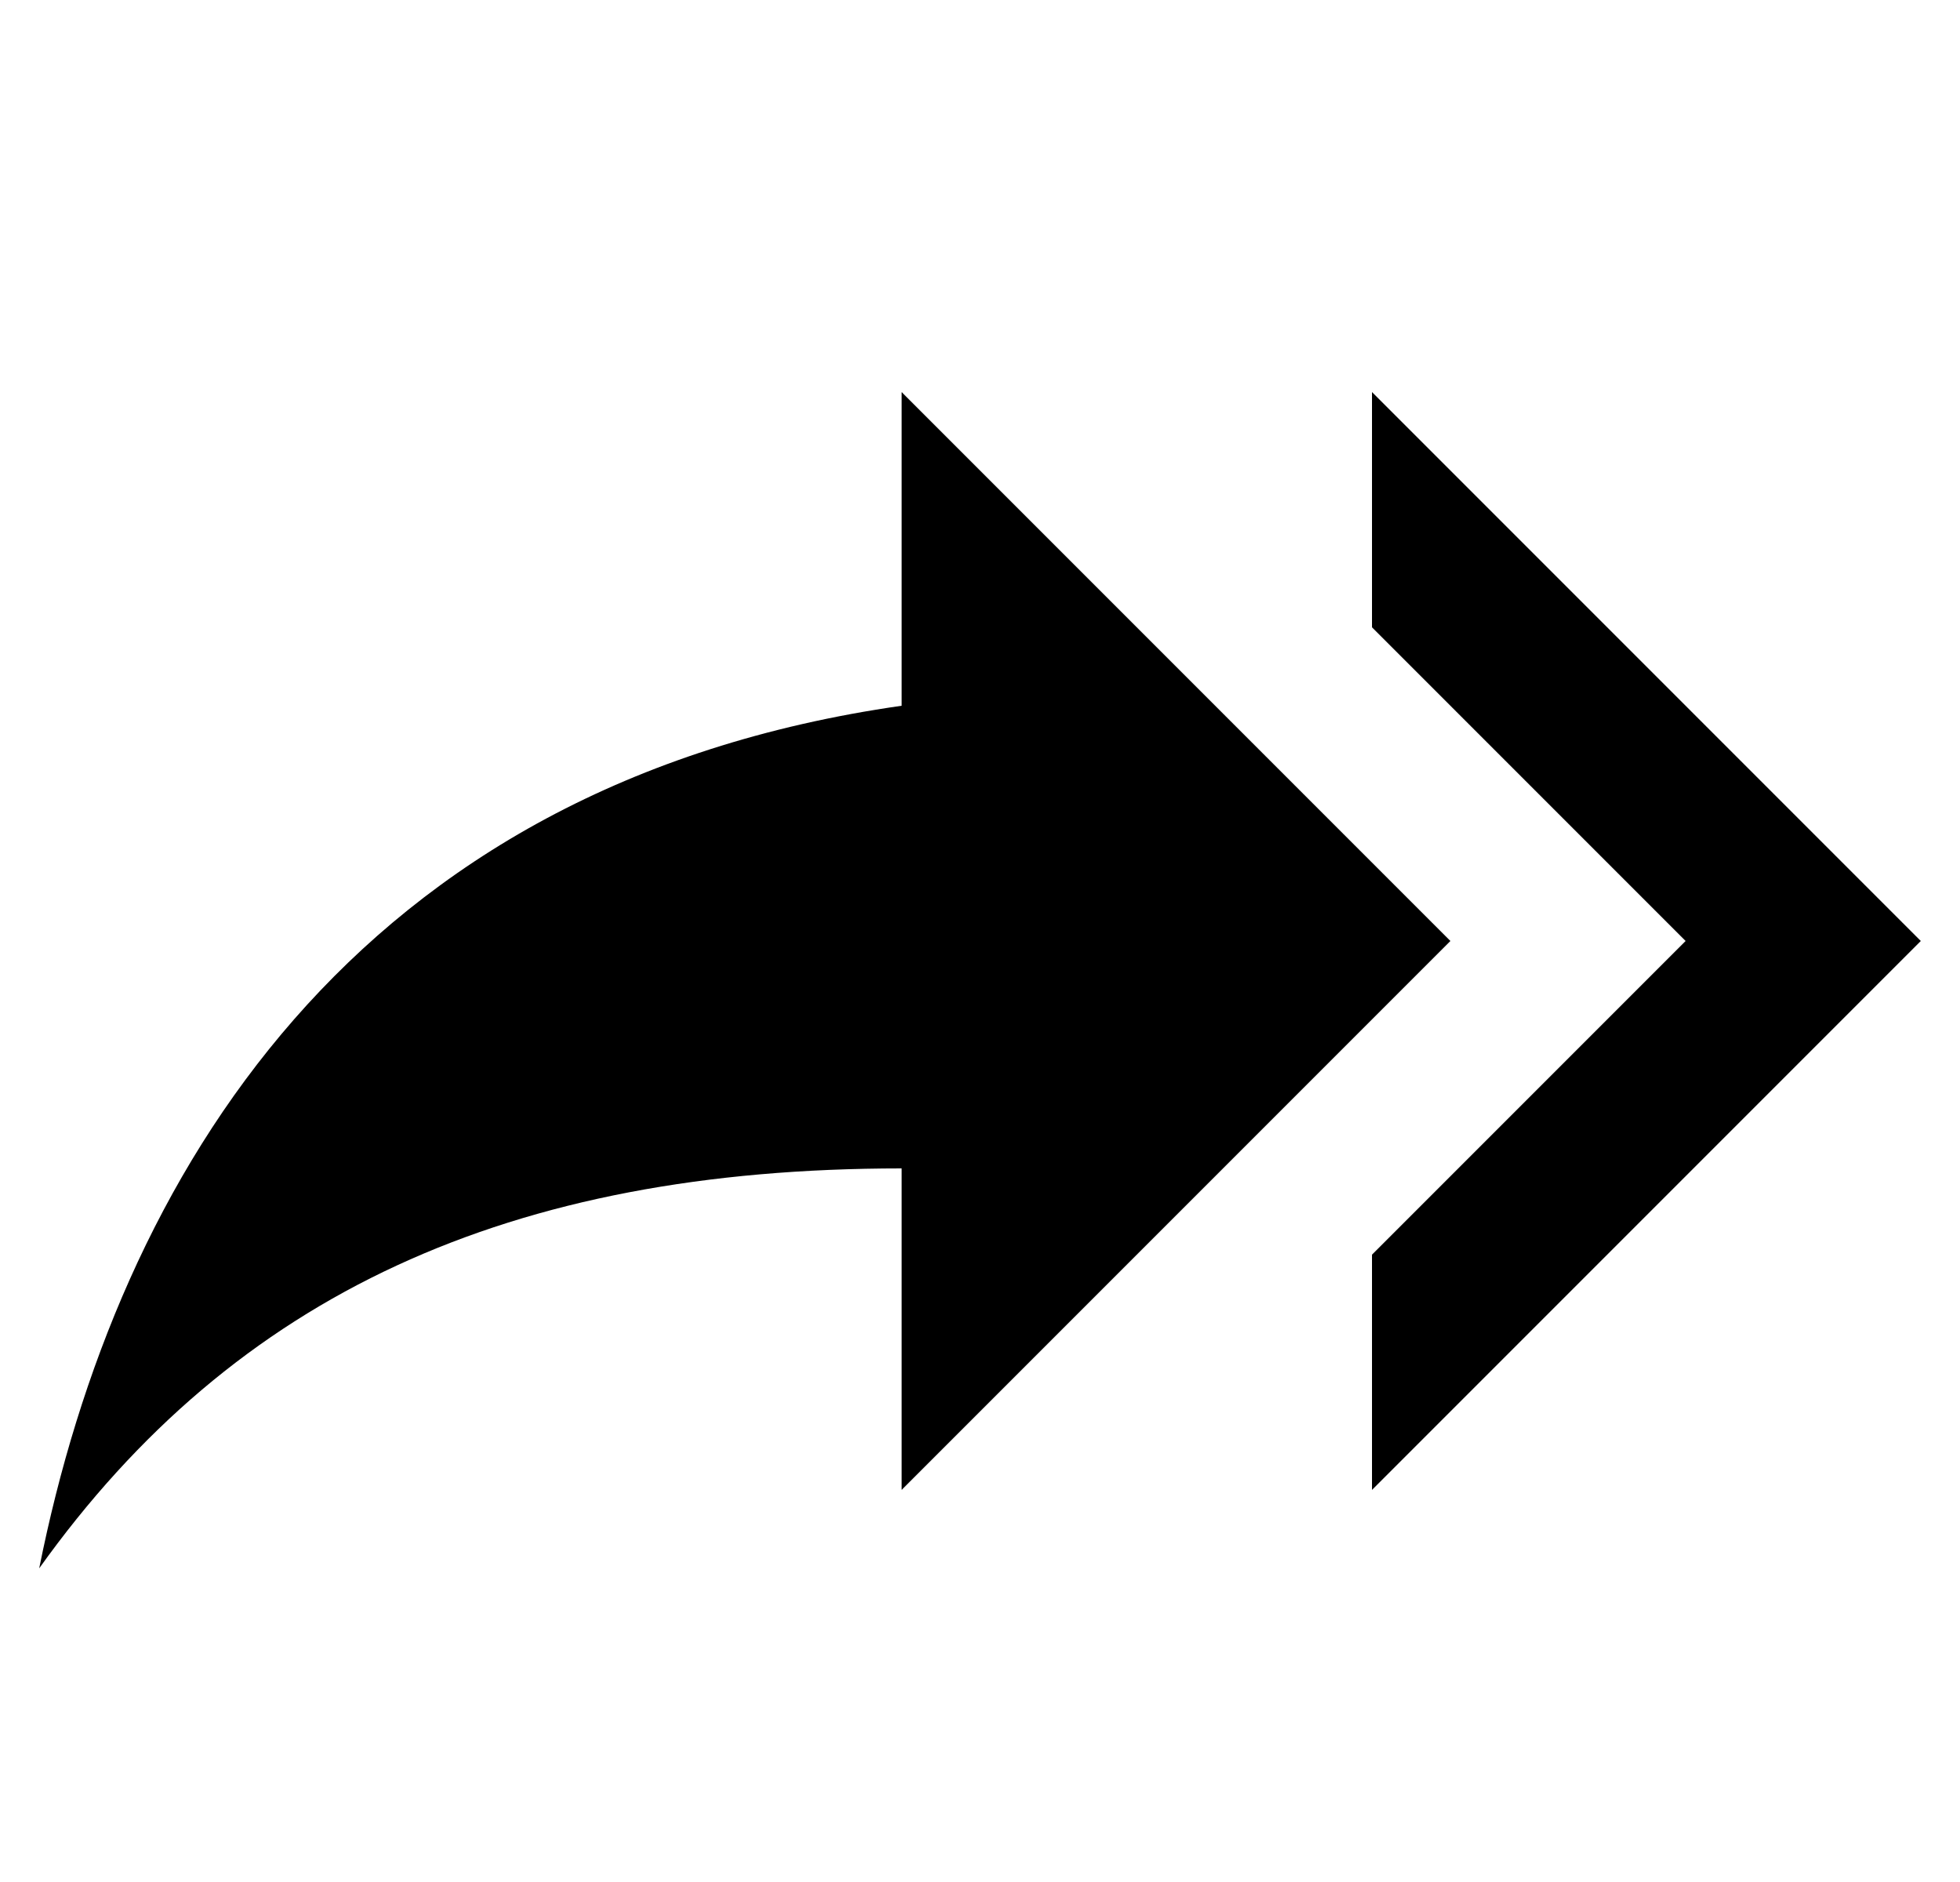 <svg width="25" height="24" viewBox="0 0 25 24" fill="none" xmlns="http://www.w3.org/2000/svg">
<g clip-path="url(#clip0_1_10696)">
<path d="M17.5 8V5L24.5 12L17.5 19V16L21.5 12L17.5 8ZM11.5 9V5L18.5 12L11.5 19V14.9C6.5 14.9 3 16.5 0.5 20C1.5 15 4.5 10 11.5 9Z" fill="black"/>
</g>
<defs>
<clipPath id="clip0_1_10696">
<rect width="24" height="24" fill="white" transform="matrix(-1 0 0 1 24.5 0)"/>
</clipPath>
</defs>
</svg>
